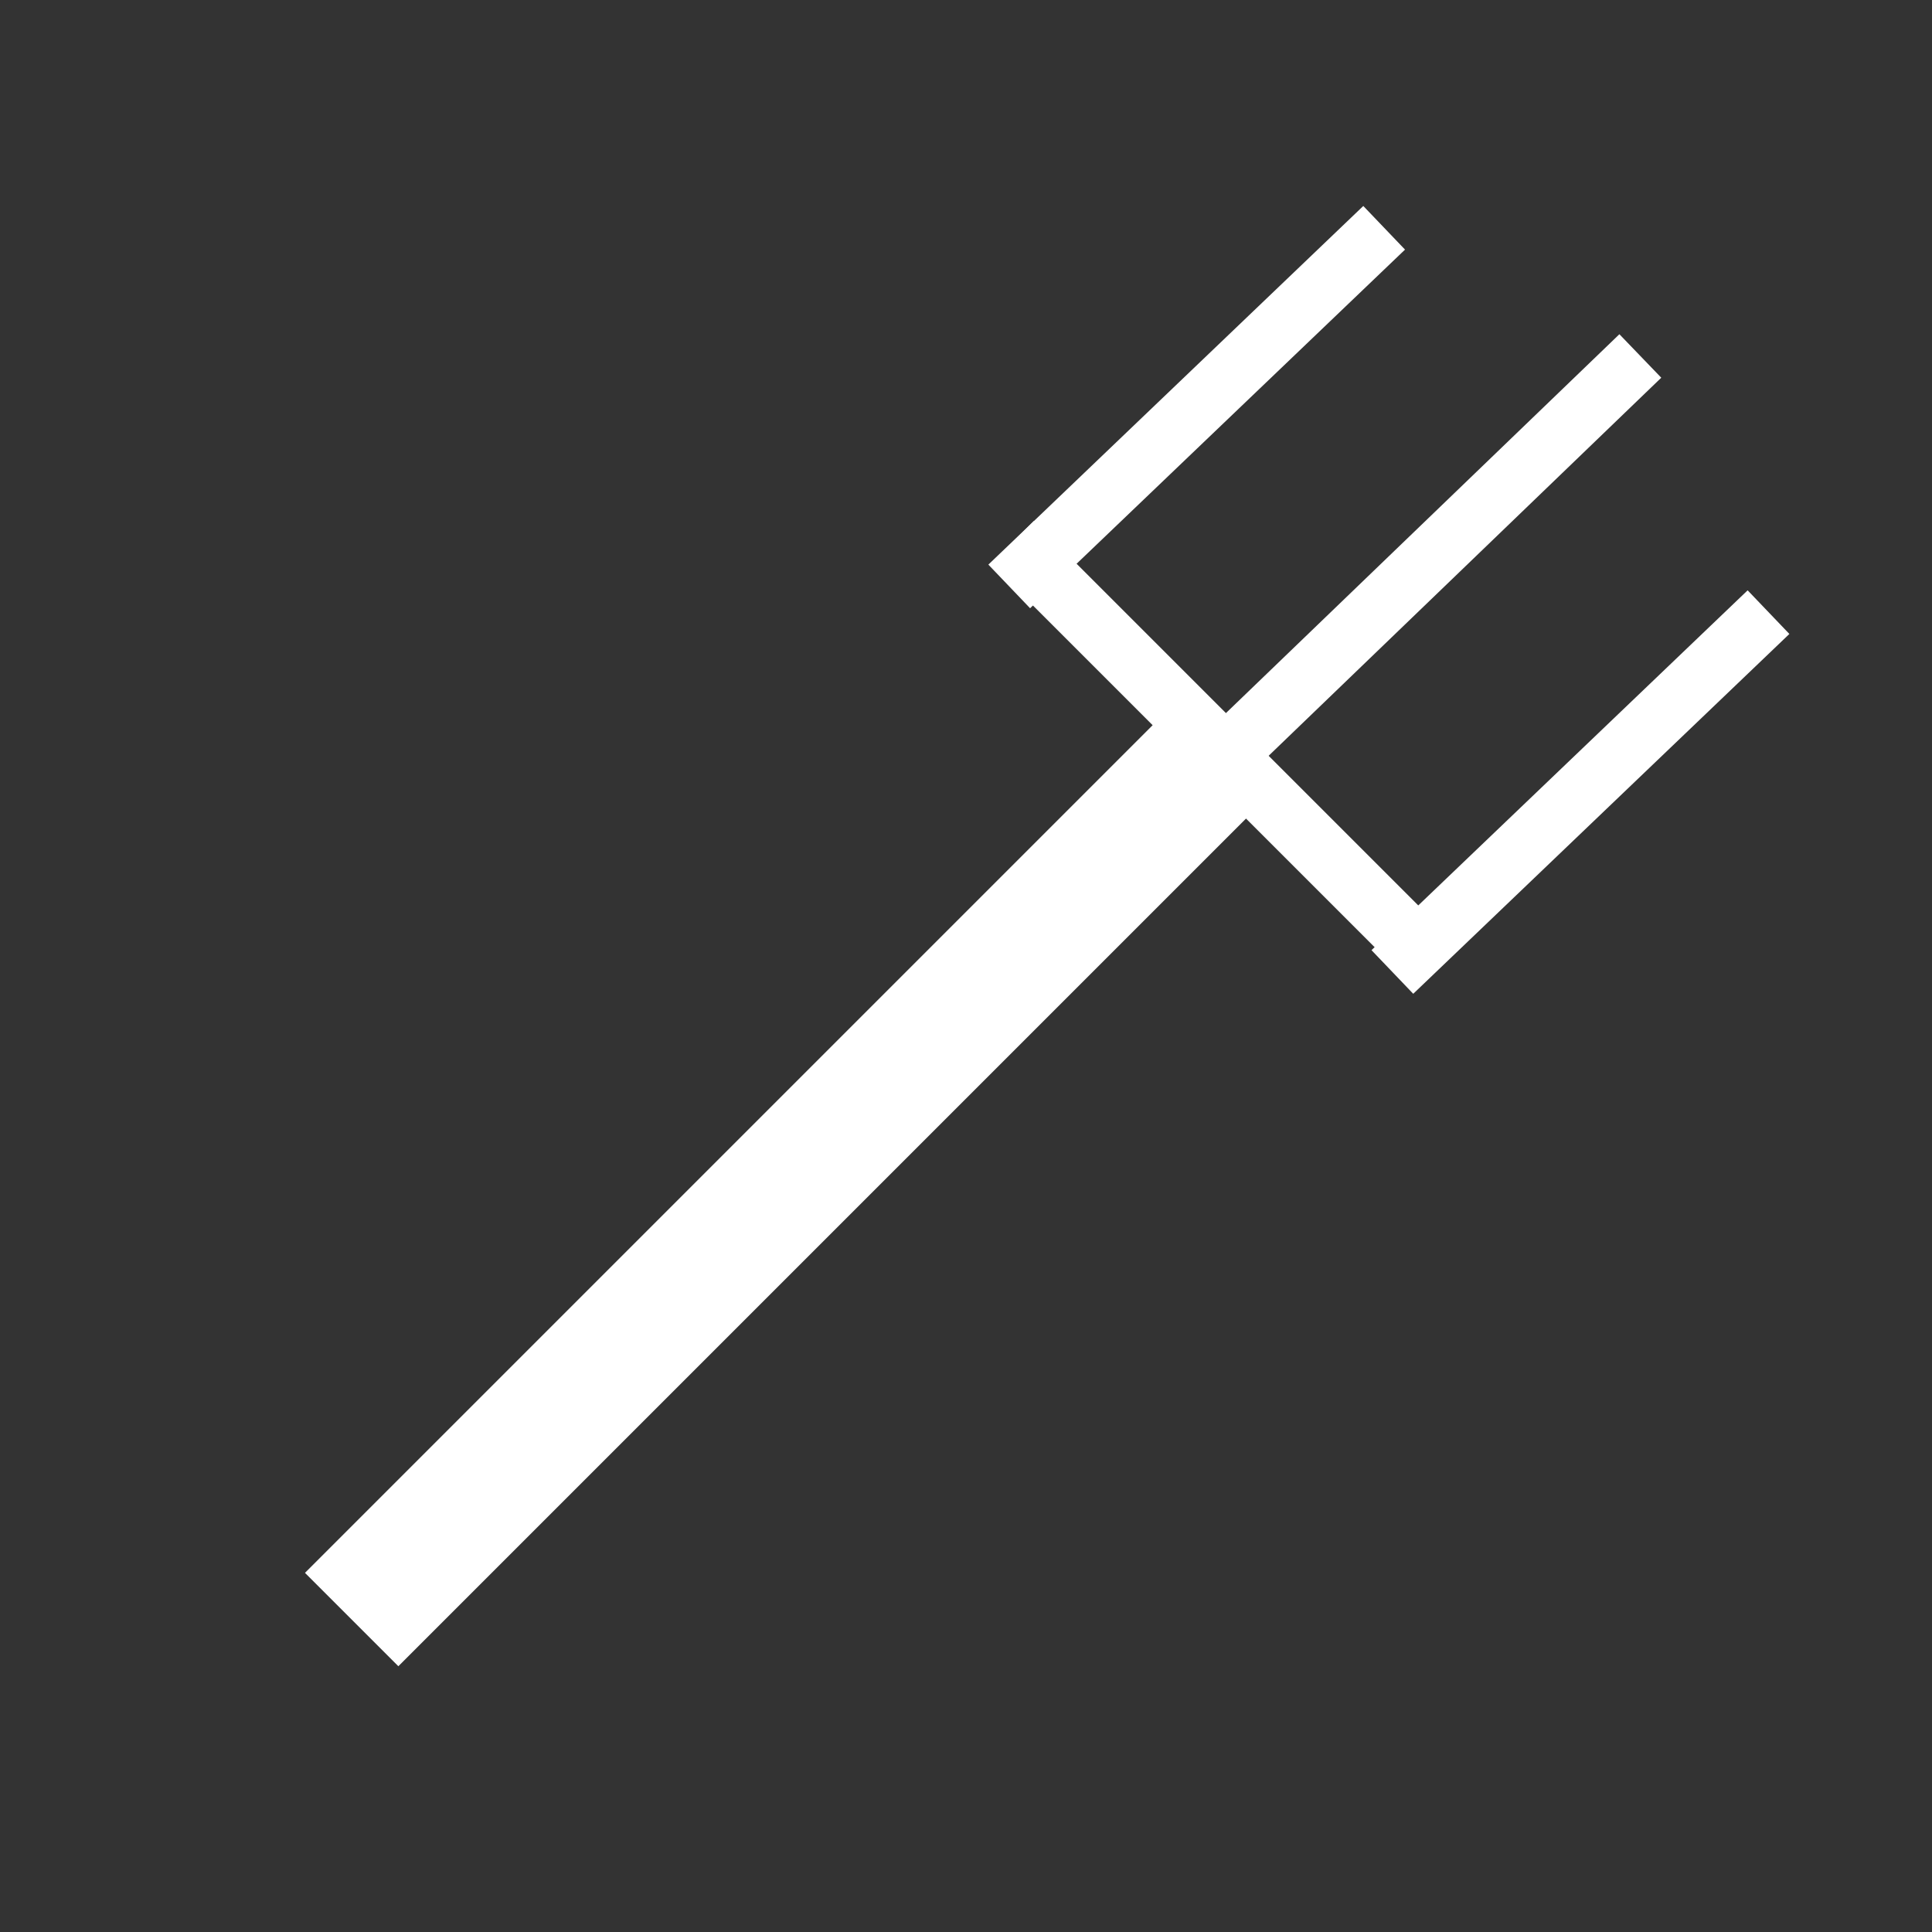<svg width="32" height="32" viewBox="0 0 32 32" fill="none" xmlns="http://www.w3.org/2000/svg">
<rect x="0" y="0" width="32" height="32" fill="#333333" stroke="none"/>
<line x1="23.728" y1="15.941" x2="16.77" y2="8.983" stroke="white"/>
<line x1="19.888" y1="12.907" x2="27.169" y2="5.896" stroke="white"/>
<line x1="23.062" y1="16.099" x2="29.292" y2="10.139" stroke="white"/>
<line x1="16.716" y1="9.713" x2="22.926" y2="3.773" stroke="white"/>
<rect x="6.598" y="27.598" width="2.187" height="20.774" transform="rotate(-135 6.598 27.598)" fill="white"/>
</svg>
